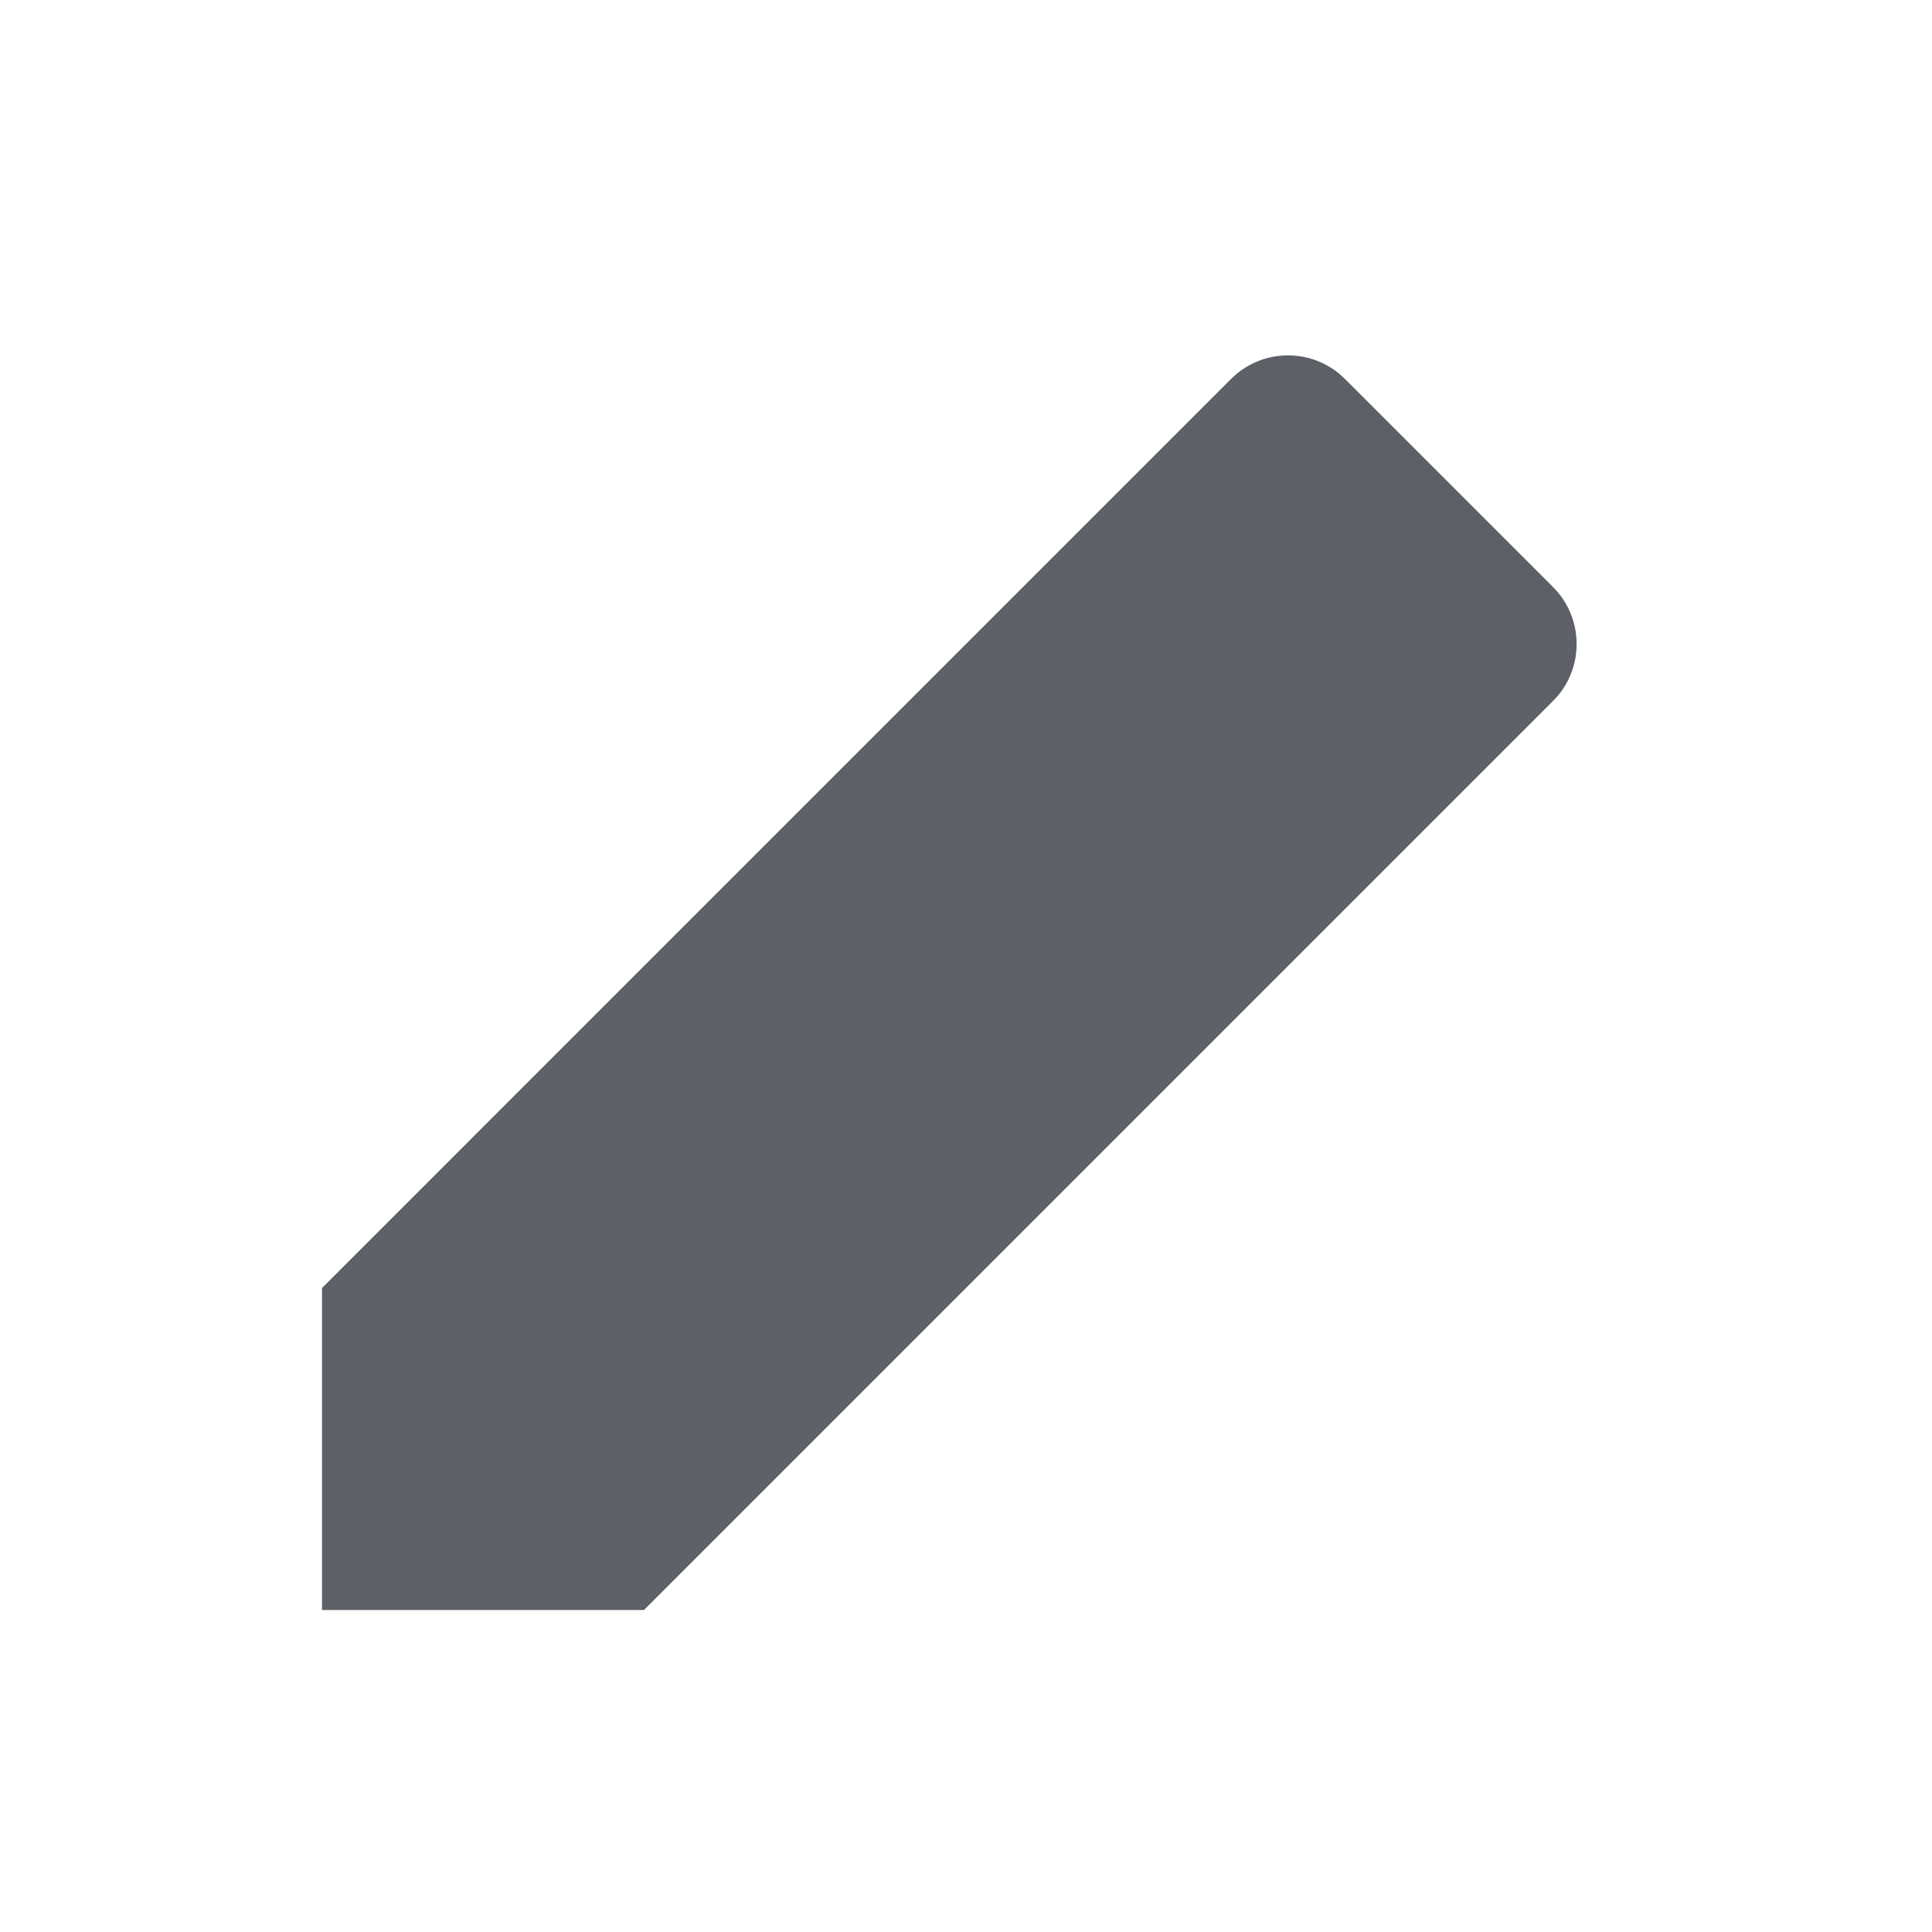 <svg width="24" height="24" viewBox="0 0 24 24" fill="none" xmlns="http://www.w3.org/2000/svg">
<path d="M4 20H8L19.293 8.707C19.683 8.317 19.683 7.684 19.293 7.293L16.707 4.707C16.317 4.317 15.683 4.317 15.293 4.707L4 16V20Z" fill="#5D6066"/>
</svg>

